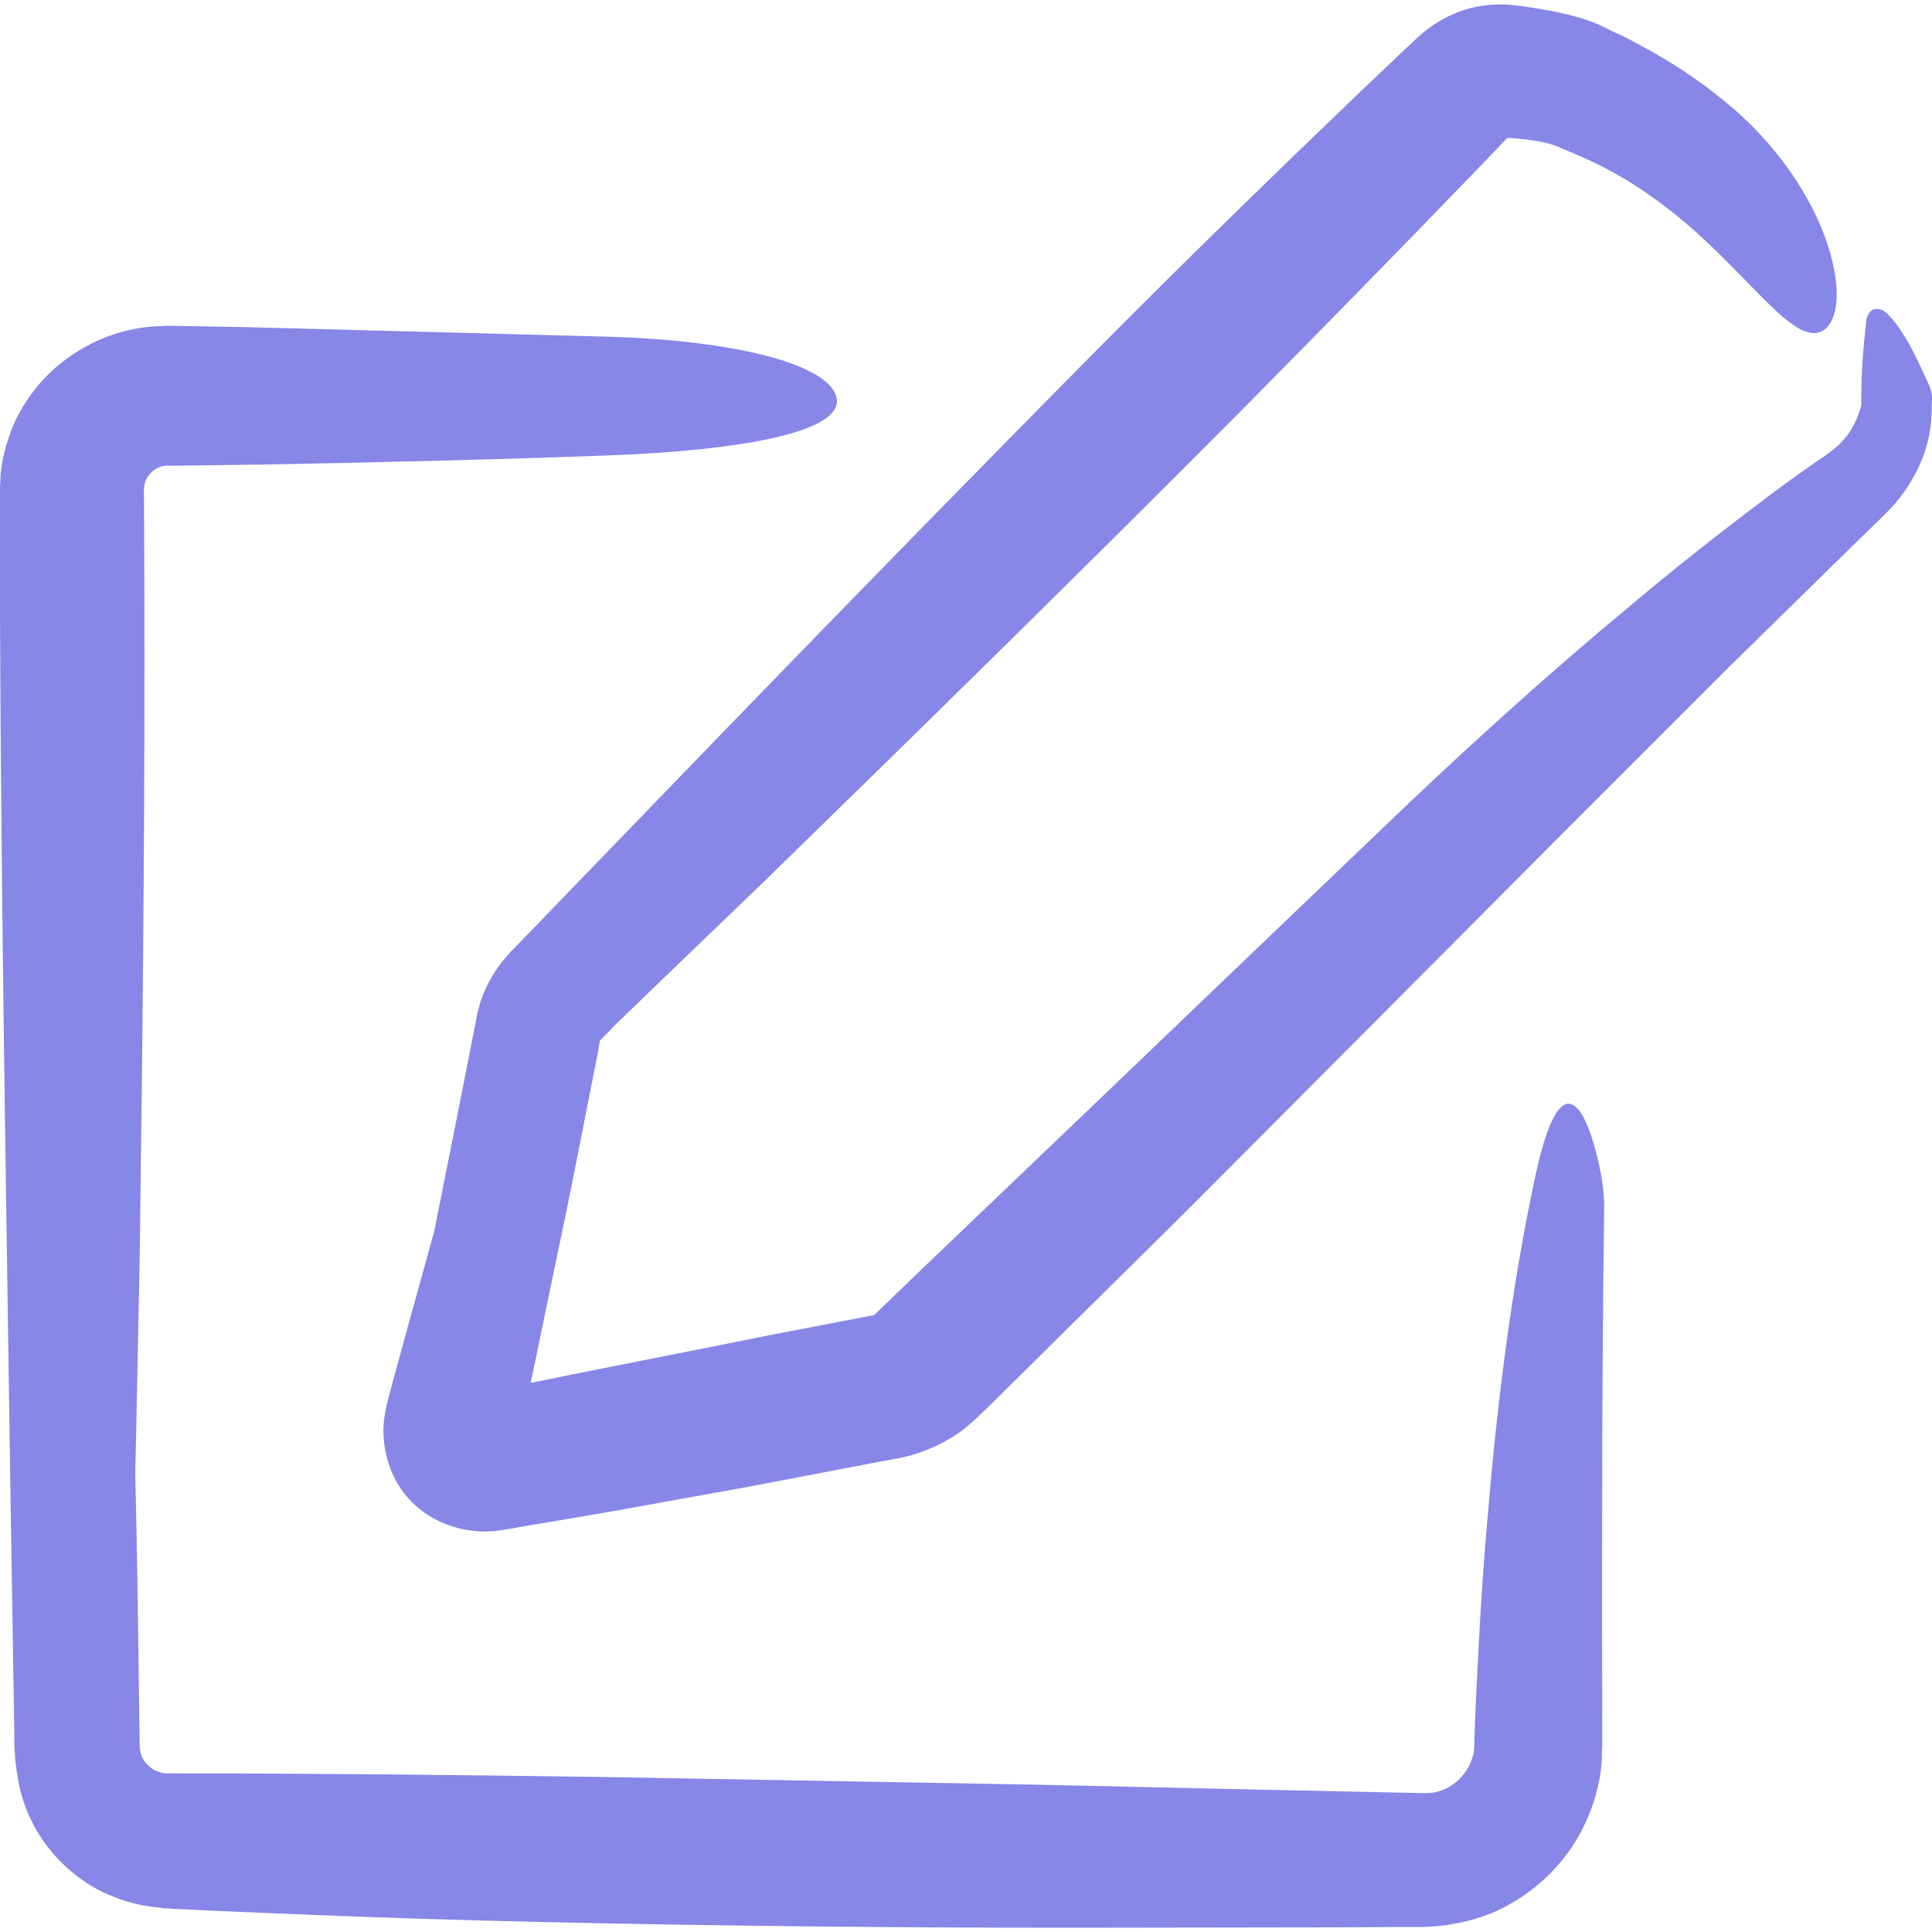 <svg width="14" height="14" viewBox="0 0 10 10" fill="none" xmlns="http://www.w3.org/2000/svg">
<g clip-path="url(#clip0_202_493)">
<path d="M9.432 2.979L9.667 2.749L9.726 2.692L9.755 2.663C9.767 2.651 9.788 2.63 9.804 2.612C9.871 2.536 9.935 2.43 9.967 2.324C9.986 2.265 9.996 2.199 9.998 2.138L10 2.061C10 2.04 9.996 2.022 9.988 2.001C9.965 1.952 9.935 1.881 9.898 1.811C9.861 1.74 9.816 1.673 9.784 1.64C9.773 1.628 9.763 1.617 9.753 1.611C9.745 1.605 9.737 1.603 9.73 1.601C9.716 1.597 9.704 1.599 9.694 1.603C9.673 1.615 9.659 1.636 9.657 1.687C9.647 1.777 9.634 1.909 9.634 2.056C9.634 2.067 9.634 2.077 9.634 2.087V2.099C9.616 2.163 9.588 2.224 9.547 2.271C9.506 2.32 9.455 2.353 9.402 2.389C9.296 2.463 9.189 2.54 9.083 2.622C8.869 2.783 8.652 2.955 8.436 3.137C8.001 3.498 7.562 3.896 7.133 4.309C6.608 4.811 6.085 5.312 5.561 5.814L4.766 6.574L4.57 6.763L4.525 6.806C4.525 6.806 4.521 6.808 4.519 6.808L4.507 6.81L3.988 6.91C3.631 6.982 3.275 7.051 2.918 7.123L2.747 7.158C2.816 6.821 2.888 6.482 2.957 6.145L3.063 5.608L3.09 5.473L3.102 5.405L3.104 5.397V5.393V5.391C3.106 5.383 3.102 5.401 3.102 5.397C3.102 5.393 3.106 5.381 3.104 5.389C3.1 5.401 3.102 5.395 3.102 5.397C3.1 5.397 3.106 5.387 3.106 5.385L3.112 5.379L3.137 5.354L3.184 5.305C3.443 5.054 3.704 4.805 3.964 4.554C4.783 3.755 5.601 2.953 6.408 2.142C6.81 1.736 7.211 1.327 7.607 0.917L7.756 0.762C7.78 0.735 7.795 0.721 7.803 0.713H7.809C7.878 0.719 7.935 0.725 7.98 0.735C8.003 0.739 8.021 0.743 8.036 0.75H8.038C8.034 0.747 8.046 0.754 8.031 0.747H8.034L8.038 0.75L8.05 0.754L8.074 0.764L8.123 0.784C8.185 0.811 8.227 0.829 8.285 0.858C8.393 0.913 8.495 0.976 8.593 1.05C9.034 1.374 9.285 1.822 9.445 1.705C9.512 1.652 9.532 1.503 9.467 1.289C9.402 1.076 9.244 0.794 8.959 0.551C8.832 0.443 8.693 0.347 8.548 0.266C8.511 0.245 8.471 0.225 8.434 0.204C8.393 0.182 8.364 0.172 8.328 0.153L8.303 0.141L8.283 0.131L8.264 0.123C8.24 0.112 8.215 0.104 8.191 0.096C8.142 0.082 8.097 0.07 8.052 0.061C8.009 0.053 7.966 0.045 7.927 0.039L7.87 0.031L7.837 0.027C7.819 0.025 7.801 0.023 7.782 0.023C7.709 0.021 7.627 0.033 7.556 0.059C7.484 0.086 7.423 0.123 7.376 0.161C7.364 0.17 7.351 0.182 7.337 0.194L7.309 0.221L7.268 0.259L7.186 0.337L7.023 0.492C6.59 0.907 6.159 1.327 5.736 1.752C5.056 2.438 4.384 3.127 3.712 3.821L2.708 4.86L2.642 4.928C2.606 4.966 2.575 5.007 2.549 5.05C2.524 5.093 2.502 5.138 2.485 5.191C2.465 5.26 2.467 5.275 2.459 5.307L2.389 5.663L2.248 6.371C2.191 6.58 2.132 6.788 2.075 6.998L2.032 7.155L2.011 7.235L2.001 7.274C1.997 7.294 1.989 7.329 1.987 7.358C1.975 7.478 2.007 7.633 2.109 7.75C2.158 7.807 2.224 7.854 2.291 7.882C2.359 7.911 2.428 7.925 2.497 7.927C2.518 7.927 2.538 7.927 2.559 7.925L2.591 7.921L2.602 7.919L2.63 7.915L2.651 7.911L2.73 7.897L2.892 7.87L3.212 7.815C3.427 7.776 3.641 7.737 3.855 7.699C4.07 7.658 4.284 7.617 4.499 7.576L4.66 7.546C4.754 7.527 4.864 7.484 4.956 7.421C4.979 7.405 5.001 7.388 5.019 7.372L5.052 7.343L5.07 7.325L5.13 7.268L5.246 7.153C5.556 6.845 5.869 6.539 6.179 6.23C6.798 5.61 7.417 4.987 8.036 4.366C8.346 4.056 8.656 3.745 8.965 3.437L9.432 2.979ZM7.772 0.711C7.766 0.711 7.76 0.711 7.758 0.709L7.772 0.711ZM2.471 7.215C2.461 7.217 2.473 7.215 2.479 7.213C2.481 7.213 2.481 7.213 2.483 7.213L2.471 7.215Z" fill="#8687E7"/>
<path d="M8.187 5.767C8.087 5.61 8.003 5.814 7.94 6.12C7.833 6.625 7.758 7.182 7.707 7.77C7.68 8.064 7.66 8.366 7.646 8.671C7.641 8.746 7.639 8.824 7.635 8.901L7.631 9.018V9.032V9.04C7.631 9.034 7.631 9.055 7.631 9.028V9.03V9.034L7.629 9.063C7.627 9.089 7.625 9.083 7.623 9.089C7.607 9.157 7.554 9.222 7.49 9.255C7.449 9.275 7.413 9.283 7.36 9.281L7.078 9.275L6.516 9.263L5.391 9.238C4.642 9.224 3.89 9.212 3.141 9.198C2.389 9.187 1.638 9.179 0.886 9.179H0.878H0.87L0.835 9.177C0.833 9.173 0.845 9.177 0.835 9.175C0.823 9.173 0.813 9.167 0.8 9.163C0.78 9.151 0.758 9.132 0.745 9.112C0.731 9.091 0.725 9.067 0.723 9.04L0.719 8.758C0.715 8.383 0.709 8.005 0.7 7.627C0.709 7.253 0.715 6.882 0.723 6.508C0.739 5.324 0.751 4.141 0.747 2.959L0.745 2.536C0.745 2.495 0.76 2.469 0.786 2.442C0.798 2.43 0.815 2.422 0.831 2.416C0.839 2.414 0.847 2.412 0.858 2.41C0.86 2.41 0.862 2.41 0.864 2.41C0.864 2.41 0.88 2.41 0.886 2.41H0.941L1.385 2.404C1.975 2.393 2.565 2.379 3.153 2.357C3.823 2.332 4.378 2.238 4.329 2.054C4.284 1.885 3.808 1.76 3.122 1.742C2.506 1.726 1.885 1.709 1.264 1.693L1.031 1.689L0.915 1.687C0.892 1.687 0.88 1.685 0.852 1.687C0.821 1.689 0.788 1.689 0.758 1.693C0.506 1.722 0.272 1.867 0.135 2.079C0.1 2.132 0.071 2.189 0.051 2.248C0.029 2.31 0.014 2.365 0.004 2.446L0.002 2.473V2.487L0 2.516V2.547V2.561V2.589V2.706V3.171C0.004 4.168 0.016 5.164 0.031 6.161L0.053 7.656L0.065 8.403L0.071 8.777L0.074 8.963V9.01C0.074 9.026 0.074 9.036 0.076 9.063C0.078 9.11 0.084 9.155 0.092 9.202C0.118 9.367 0.2 9.526 0.323 9.645C0.384 9.704 0.455 9.757 0.533 9.794C0.613 9.831 0.688 9.857 0.798 9.871L0.839 9.876L0.85 9.878H0.876L0.896 9.88L0.98 9.884L1.148 9.892L1.485 9.906C1.934 9.925 2.383 9.939 2.832 9.949C3.733 9.969 4.638 9.978 5.542 9.978C5.996 9.978 6.449 9.976 6.9 9.976L7.239 9.974H7.325H7.372L7.445 9.969C7.545 9.959 7.643 9.935 7.735 9.896C7.919 9.814 8.074 9.675 8.172 9.502C8.221 9.414 8.256 9.322 8.276 9.222C8.283 9.191 8.287 9.163 8.289 9.132C8.291 9.114 8.291 9.11 8.291 9.102V9.081L8.293 9.04V9.02V8.977C8.291 8.07 8.291 7.166 8.303 6.263C8.309 6.1 8.238 5.847 8.187 5.767Z" fill="#8687E7"/>
</g>
<defs>
<clipPath id="clip0_202_493">
<rect width="10" height="10" fill="white"/>
</clipPath>
</defs>
</svg>
